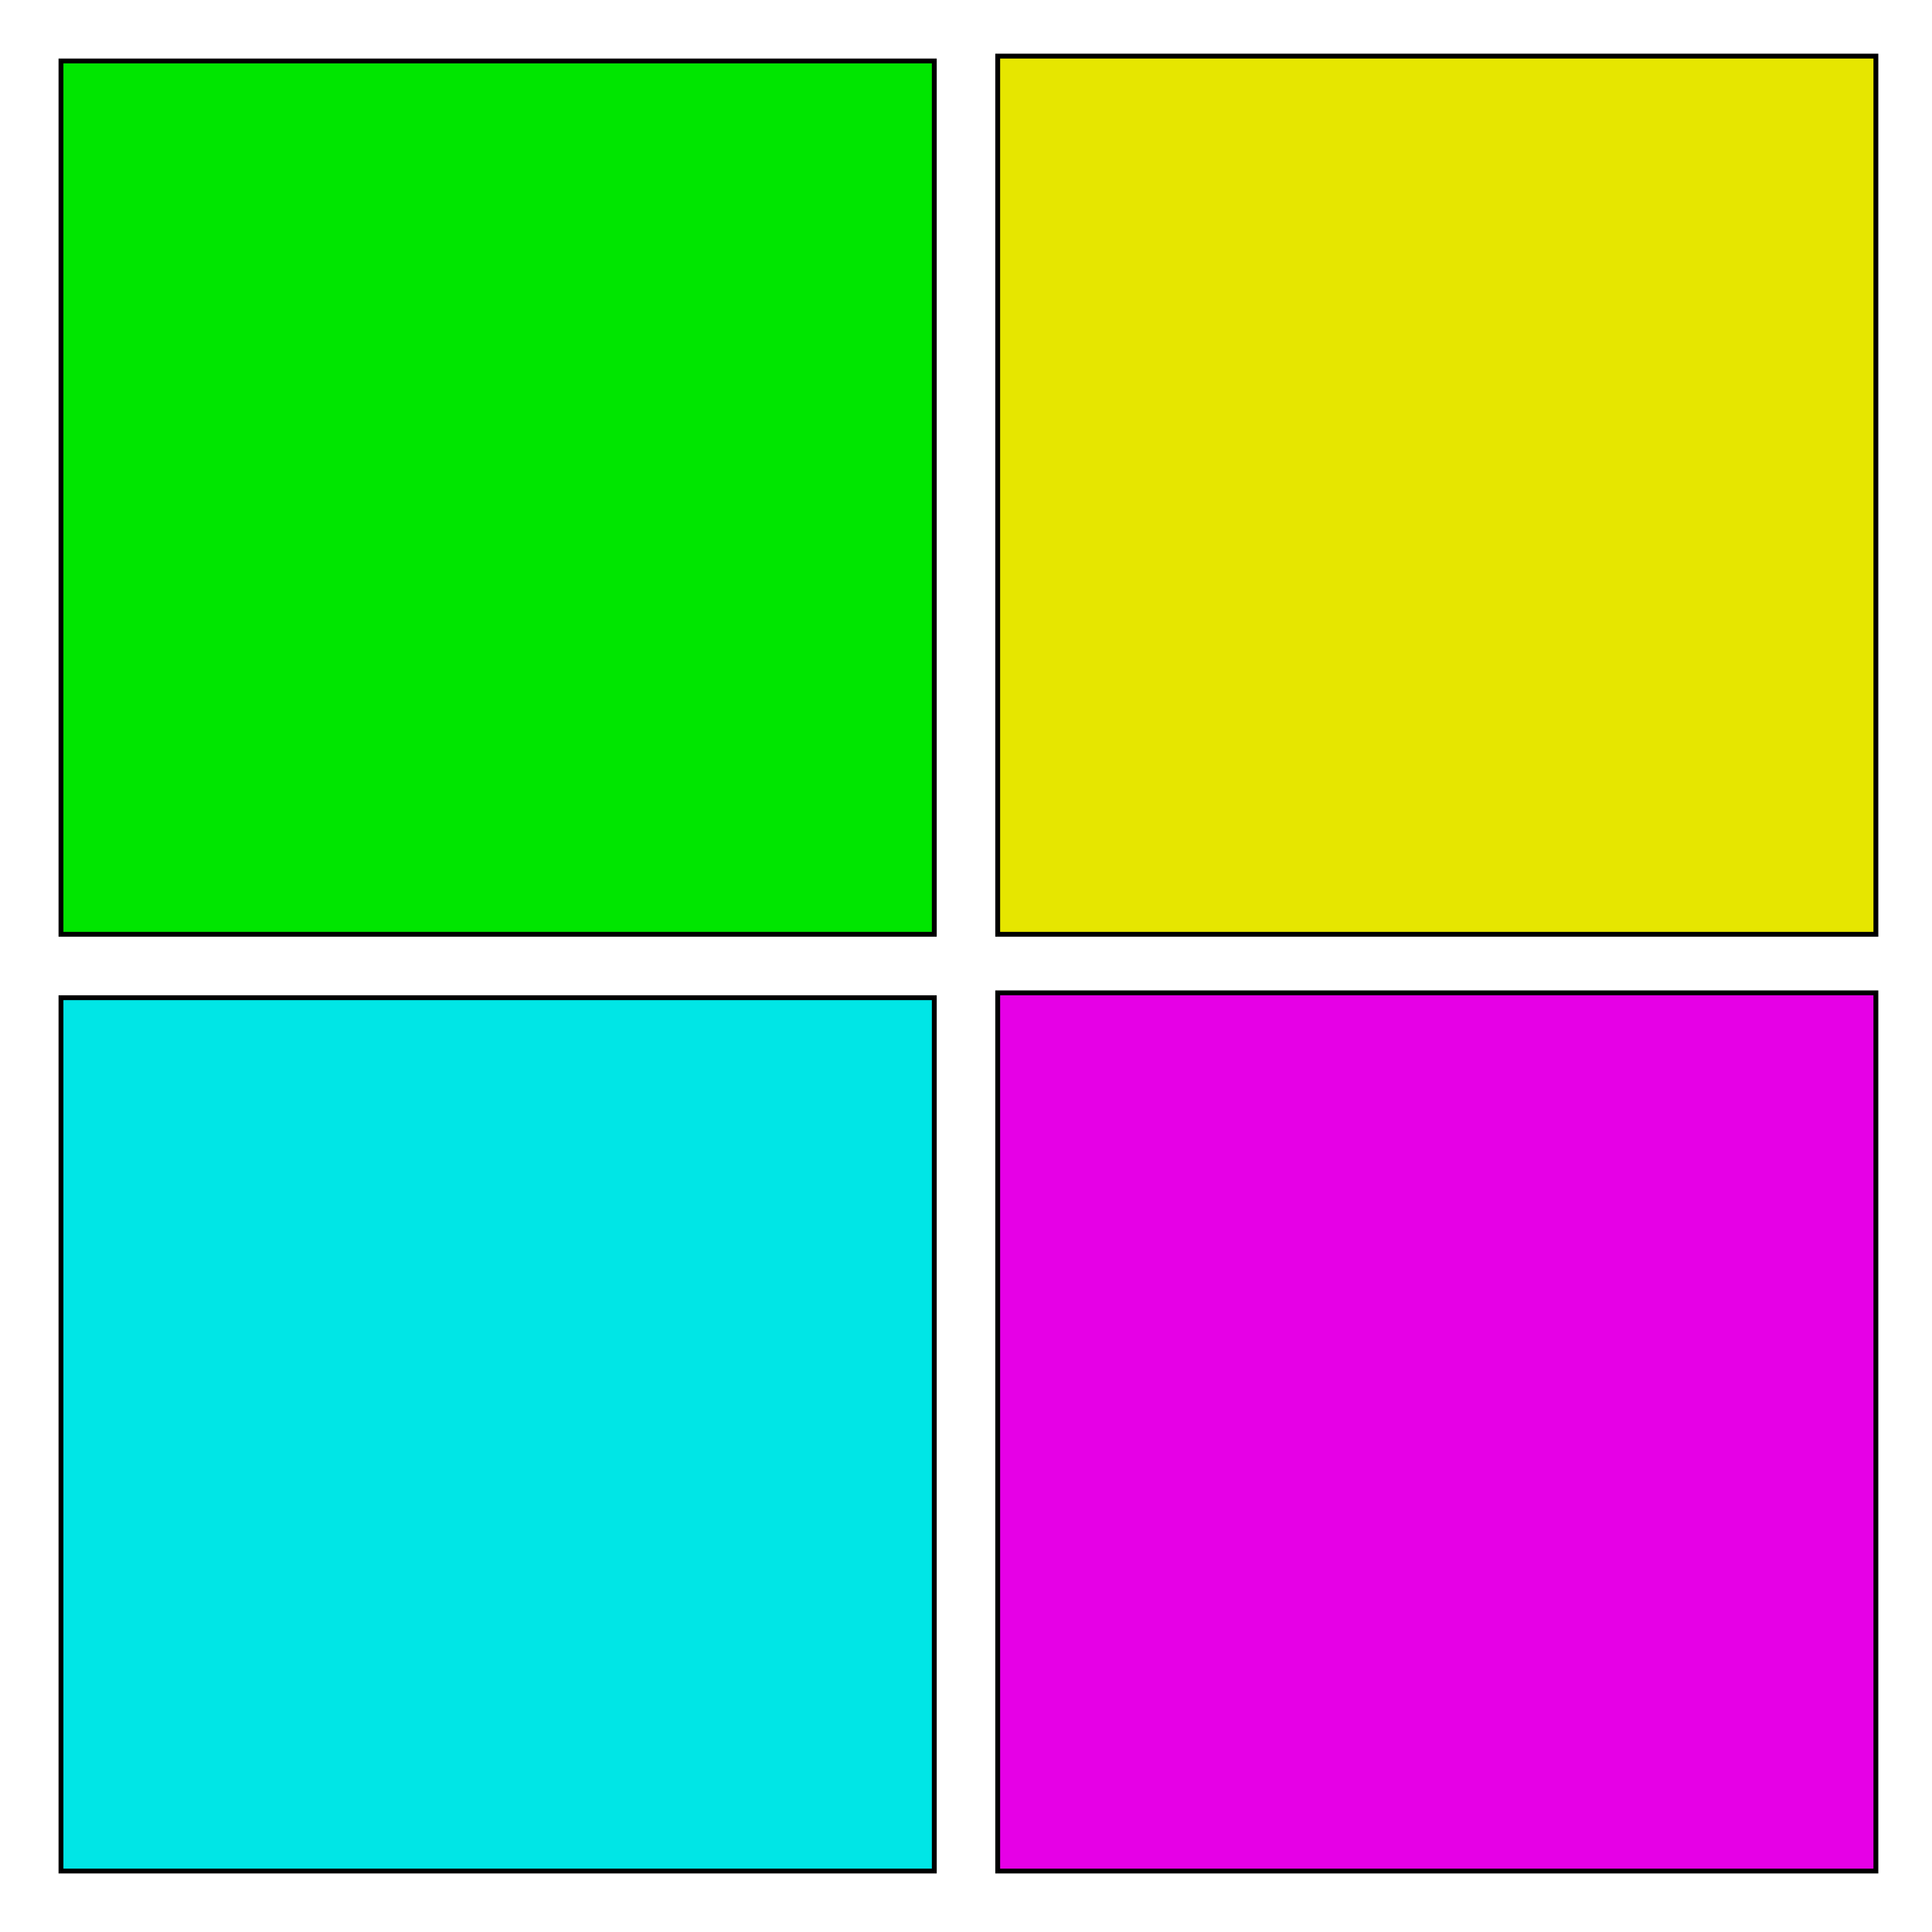 <?xml version="1.0" encoding="UTF-8" standalone="no"?>
<!-- Created with Inkscape (http://www.inkscape.org/) -->

<svg
   xmlns:dc="http://purl.org/dc/elements/1.1/"
   xmlns:cc="http://creativecommons.org/ns#"
   xmlns:rdf="http://www.w3.org/1999/02/22-rdf-syntax-ns#"
   xmlns:svg="http://www.w3.org/2000/svg"
   xmlns="http://www.w3.org/2000/svg"
   xmlns:sodipodi="http://sodipodi.sourceforge.net/DTD/sodipodi-0.dtd"
   xmlns:inkscape="http://www.inkscape.org/namespaces/inkscape"
   width="132"
   height="132"
   id="svg2"
   version="1.1"
   inkscape:version="0.48.4 r9939"
   sodipodi:docname="icon.svg"
   inkscape:export-filename="C:\Users\thith\Documents\GitHub\thith.github.io\app\1\apple_iconicon.png"
   inkscape:export-xdpi="98.181816"
   inkscape:export-ydpi="98.181816">
  <defs
     id="defs4">
    <marker
       markerWidth="182.857"
       markerHeight="171.429"
       orient="auto"
       id="marker3001">
      <path
         inkscape:connector-curvature="0"
         id="path2997"
         d="m -91.429,-5e-6 0,-85.714 91.429,0 91.429,0 0,85.714 0,85.714 -91.429,0 -91.429,0 0,-85.714 z"
         style="fill:#008080" />
    </marker>
  </defs>
  <sodipodi:namedview
     id="base"
     pagecolor="#ffffff"
     bordercolor="#666666"
     borderopacity="1.0"
     inkscape:pageopacity="0.0"
     inkscape:pageshadow="2"
     inkscape:zoom="1"
     inkscape:cx="-158.92857"
     inkscape:cy="176.60443"
     inkscape:document-units="px"
     inkscape:current-layer="layer1"
     showgrid="false"
     showguides="false"
     inkscape:snap-global="false"
     fit-margin-top="0"
     fit-margin-left="0"
     fit-margin-right="0"
     fit-margin-bottom="0"
     inkscape:window-width="1366"
     inkscape:window-height="705"
     inkscape:window-x="-8"
     inkscape:window-y="-8"
     inkscape:window-maximized="1">
    <inkscape:grid
       type="xygrid"
       id="grid2999"
       empspacing="5"
       visible="true"
       enabled="true"
       snapvisiblegridlinesonly="true"
       originx="0px"
       originy="1.4494629e-005px" />
  </sodipodi:namedview>
  <g
     inkscape:label="Layer 1"
     inkscape:groupmode="layer"
     id="layer1"
     transform="translate(0,-920.362)">
    <rect
       style="fill:#00e6e6;fill-rule:evenodd;stroke:#000000;stroke-width:0.332px;stroke-linecap:butt;stroke-linejoin:miter;stroke-opacity:1;fill-opacity:1"
       id="rect2989"
       width="59.668"
       height="59.668"
       x="4.166"
       y="988.528" />
    <rect
       style="fill:#00e600;fill-rule:evenodd;stroke:#000000;stroke-width:0.332;stroke-linecap:butt;stroke-linejoin:miter;stroke-miterlimit:4;stroke-opacity:1;stroke-dasharray:none;fill-opacity:1"
       id="rect2991"
       width="59.668"
       height="59.668"
       x="4.166"
       y="924.528" />
    <path
       style="fill:#e600e6;stroke:#000000;stroke-width:0.332;stroke-miterlimit:4;stroke-opacity:1;stroke-dasharray:none;fill-opacity:1"
       d="m 68.166,1018.196 0,-30 30,0 30,0 0,30 0,30 -30,0 -30,0 z"
       id="path2993"
       inkscape:connector-curvature="0"
       sodipodi:nodetypes="ccccccccc" />
    <path
       style="fill:#e6e600;stroke:#000000;stroke-width:0.332;stroke-miterlimit:4;stroke-opacity:1;stroke-dasharray:none;fill-opacity:1"
       d="m 68.166,954.196 0,-30 30,0 30,0 0,30 0,30 -30,0 -30,0 z"
       id="path2995"
       inkscape:connector-curvature="0"
       sodipodi:nodetypes="ccccccccc" />
  </g>
</svg>
